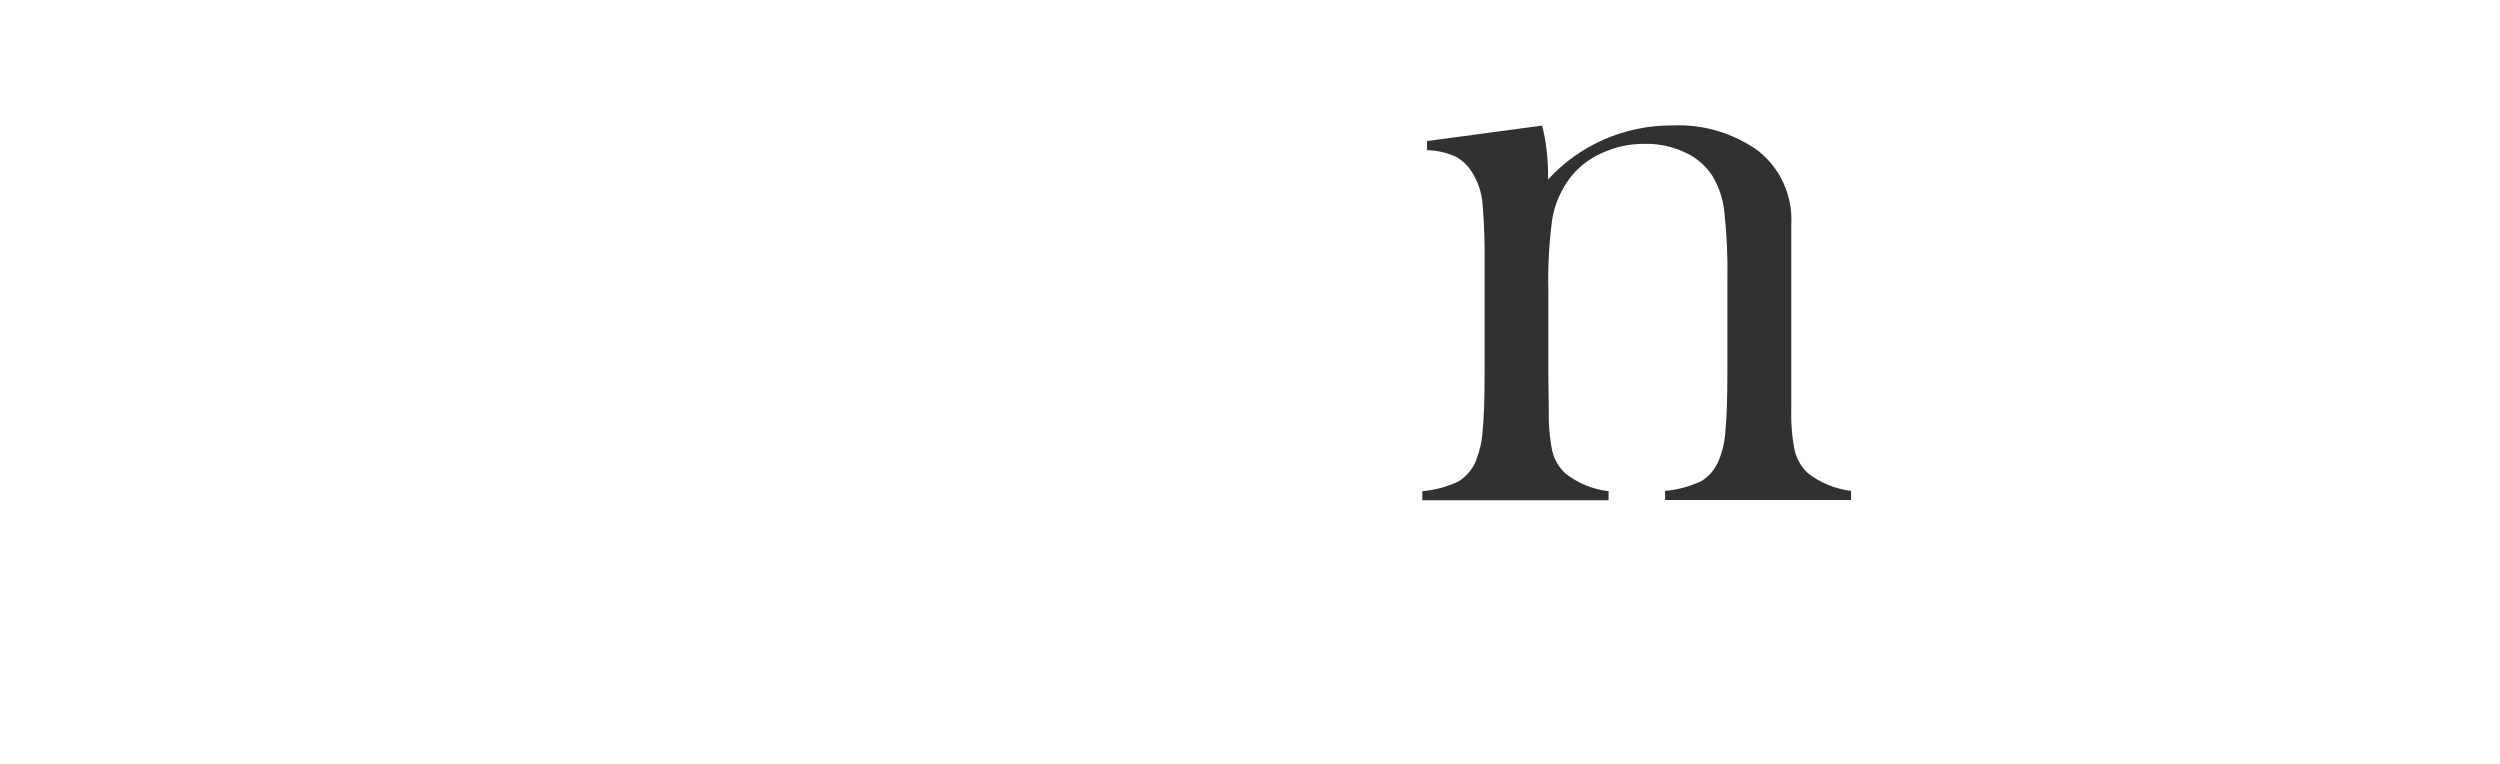 <?xml version="1.0" encoding="utf-8"?>
<!-- Generator: Adobe Illustrator 23.1.1, SVG Export Plug-In . SVG Version: 6.00 Build 0)  -->
<svg version="1.1" id="Layer_1" xmlns="http://www.w3.org/2000/svg" xmlns:xlink="http://www.w3.org/1999/xlink" x="0px" y="0px"
	 viewBox="0 0 1698 519" style="enable-background:new 0 0 1698 519;" xml:space="preserve">
<style type="text/css">
	.st0{fill:#313131;}
</style>
<g>
	<g id="Group_6" transform="translate(84.941 6.398)">
		<path id="Path_6" class="st0" d="M962.5,78.9c2.6,10.5,3.9,21.2,4,31.9v4.7c21.6-23.6,52.3-36.9,84.3-36.7
			c21.1-1,41.8,5.2,58.9,17.6c14.8,12,23,30.3,22,49.4v124.5c-0.3,9.8,0.4,19.6,2.3,29.2c1.4,5.9,4.5,11.3,8.9,15.4
			c8.5,6.7,18.7,10.8,29.4,12.1v6.2h-126.3v-6.2c8.5-0.7,16.8-3,24.6-6.6c5.5-3.4,9.7-8.5,12-14.5c2.6-6.5,4.1-13.4,4.4-20.4
			c0.9-9.1,1.3-22.2,1.3-39.2v-62.2c0.3-15.7-0.4-31.4-2.1-47c-0.9-8.5-3.7-16.7-8.1-24.1c-4.6-7-11.1-12.6-18.8-16
			c-8.5-3.9-17.7-5.9-27-5.7c-10.3-0.1-20.5,2.1-29.8,6.5c-8.7,3.9-16.2,10-21.8,17.6c-5.7,7.9-9.6,17-11.3,26.6
			c-2.2,16.3-3.1,32.8-2.7,49.2v57.6l0.3,21.7c-0.3,9.8,0.4,19.6,2.3,29.2c1.4,5.9,4.5,11.3,8.9,15.4c8.5,6.7,18.7,10.9,29.4,12.1
			v6.2H881.1v-6.2c8.5-0.7,16.8-3,24.6-6.6c5.4-3.4,9.7-8.5,12-14.5c2.5-6.5,4-13.3,4.4-20.3c0.9-9.1,1.3-22.2,1.3-39.4v-72.4
			c0.2-14.1-0.2-28.2-1.4-42.2c-0.6-7-2.7-13.7-6.3-19.8c-2.7-5-6.8-9.1-11.7-11.9c-6.2-2.8-12.9-4.4-19.7-4.5v-6.2L962.5,78.9z"/>
	</g>
</g>
</svg>
